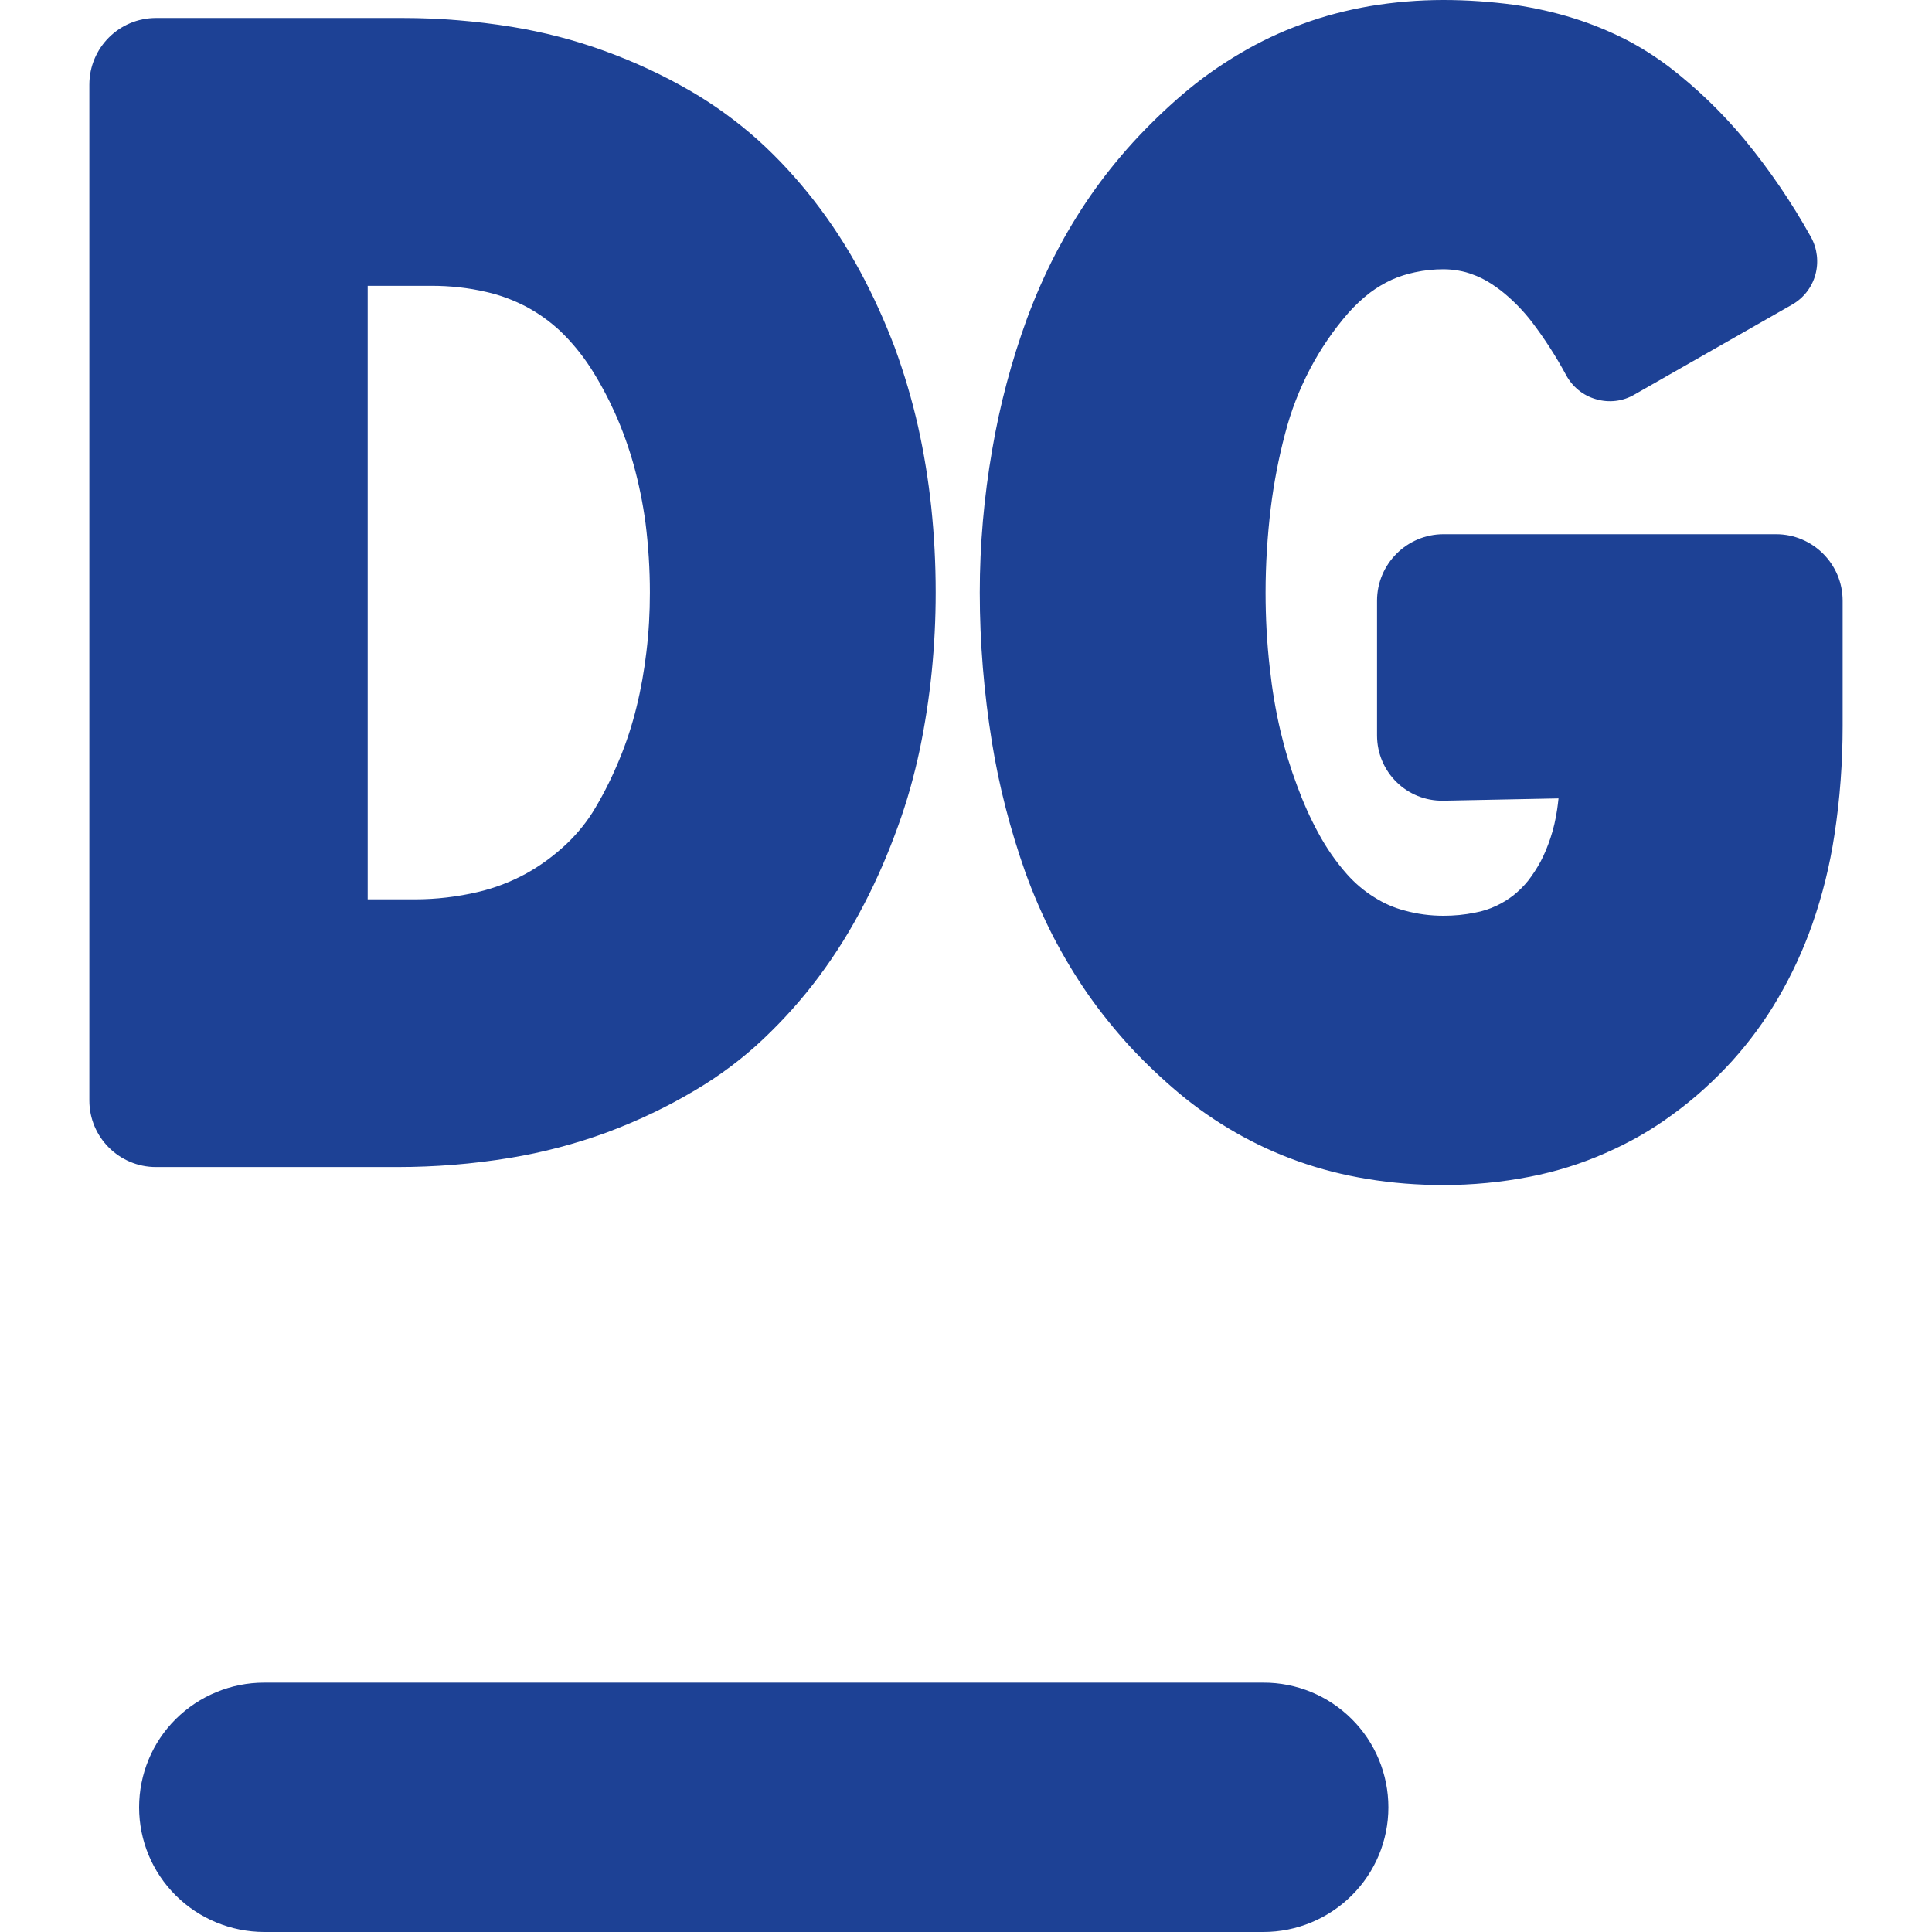 <svg xmlns="http://www.w3.org/2000/svg" width="16" height="16" version="1.1">
 <defs>
   <style id="current-color-scheme" type="text/css">
   .ColorScheme-Text { color: #1d4195; } .ColorScheme-Highlight { color:#5294e2; }
  </style>
  <linearGradient id="arrongin" x1="0%" x2="0%" y1="0%" y2="100%">
   <stop offset="0%" style="stop-color:#dd9b44; stop-opacity:1"/>
   <stop offset="100%" style="stop-color:#ad6c16; stop-opacity:1"/>
  </linearGradient>
  <linearGradient id="aurora" x1="0%" x2="0%" y1="0%" y2="100%">
   <stop offset="0%" style="stop-color:#09D4DF; stop-opacity:1"/>
   <stop offset="100%" style="stop-color:#9269F4; stop-opacity:1"/>
  </linearGradient>
  <linearGradient id="cyberneon" x1="0%" x2="0%" y1="0%" y2="100%">
    <stop offset="0" style="stop-color:#0abdc6; stop-opacity:1"/>
    <stop offset="1" style="stop-color:#ea00d9; stop-opacity:1"/>
  </linearGradient>
  <linearGradient id="fitdance" x1="0%" x2="0%" y1="0%" y2="100%">
   <stop offset="0%" style="stop-color:#1AD6AB; stop-opacity:1"/>
   <stop offset="100%" style="stop-color:#329DB6; stop-opacity:1"/>
  </linearGradient>
  <linearGradient id="oomox" x1="0%" x2="0%" y1="0%" y2="100%">
   <stop offset="0%" style="stop-color:#efefe7; stop-opacity:1"/>
   <stop offset="100%" style="stop-color:#8f8f8b; stop-opacity:1"/>
  </linearGradient>
  <linearGradient id="rainblue" x1="0%" x2="0%" y1="0%" y2="100%">
   <stop offset="0%" style="stop-color:#00F260; stop-opacity:1"/>
   <stop offset="100%" style="stop-color:#0575E6; stop-opacity:1"/>
  </linearGradient>
  <linearGradient id="sunrise" x1="0%" x2="0%" y1="0%" y2="100%">
   <stop offset="0%" style="stop-color: #FF8501; stop-opacity:1"/>
   <stop offset="100%" style="stop-color: #FFCB01; stop-opacity:1"/>
  </linearGradient>
  <linearGradient id="telinkrin" x1="0%" x2="0%" y1="0%" y2="100%">
   <stop offset="0%" style="stop-color: #b2ced6; stop-opacity:1"/>
   <stop offset="100%" style="stop-color: #6da5b7; stop-opacity:1"/>
  </linearGradient>
  <linearGradient id="60spsycho" x1="0%" x2="0%" y1="0%" y2="100%">
   <stop offset="0%" style="stop-color: #df5940; stop-opacity:1"/>
   <stop offset="25%" style="stop-color: #d8d15f; stop-opacity:1"/>
   <stop offset="50%" style="stop-color: #e9882a; stop-opacity:1"/>
   <stop offset="100%" style="stop-color: #279362; stop-opacity:1"/>
  </linearGradient>
  <linearGradient id="90ssummer" x1="0%" x2="0%" y1="0%" y2="100%">
   <stop offset="0%" style="stop-color: #f618c7; stop-opacity:1"/>
   <stop offset="20%" style="stop-color: #94ffab; stop-opacity:1"/>
   <stop offset="50%" style="stop-color: #fbfd54; stop-opacity:1"/>
   <stop offset="100%" style="stop-color: #0f83ae; stop-opacity:1"/>
  </linearGradient>
 </defs>
 <path fill="currentColor" class="ColorScheme-Text" d="M 10.463 13.935 C 10.737 13.934 11.001 14.043 11.195 14.237 C 11.389 14.43 11.498 14.693 11.498 14.968 C 11.498 15.242 11.389 15.504 11.195 15.697 C 11 15.891 10.737 16 10.463 16 L 2.187 16 C 1.913 15.999 1.65 15.891 1.455 15.697 C 1.261 15.504 1.152 15.242 1.152 14.968 C 1.152 14.693 1.261 14.43 1.455 14.237 C 1.65 14.044 1.913 13.935 2.187 13.935 L 10.463 13.935 L 10.463 13.935 Z"/>
 <path fill="currentColor" class="ColorScheme-Text" fill-rule="evenodd" d="M 3.045 2.367 L 3.574 2.367 C 3.727 2.367 3.879 2.383 4.028 2.418 C 4.145 2.444 4.257 2.487 4.362 2.542 C 4.462 2.596 4.555 2.663 4.638 2.74 C 4.733 2.831 4.818 2.934 4.89 3.045 C 4.967 3.165 5.035 3.292 5.094 3.423 C 5.155 3.56 5.206 3.702 5.247 3.847 C 5.291 4.007 5.324 4.168 5.346 4.332 C 5.37 4.524 5.382 4.715 5.382 4.907 C 5.382 5.073 5.373 5.237 5.353 5.401 C 5.335 5.554 5.308 5.707 5.271 5.857 C 5.235 6.004 5.188 6.148 5.13 6.288 C 5.073 6.427 5.007 6.561 4.931 6.689 C 4.867 6.799 4.785 6.9 4.693 6.988 C 4.589 7.086 4.475 7.17 4.351 7.238 C 4.228 7.304 4.096 7.355 3.959 7.387 C 3.788 7.427 3.613 7.448 3.438 7.448 L 3.045 7.448 L 3.045 2.367 L 3.045 2.367 Z M 3.289 9.665 L 1.292 9.665 C 0.987 9.665 0.74 9.418 0.74 9.114 L 0.74 0.701 C 0.74 0.396 0.987 0.149 1.292 0.149 L 3.338 0.149 C 3.64 0.149 3.94 0.174 4.238 0.222 C 4.5 0.265 4.758 0.331 5.007 0.422 C 5.255 0.512 5.494 0.623 5.723 0.756 C 5.922 0.872 6.108 1.008 6.279 1.161 C 6.447 1.313 6.6 1.48 6.739 1.658 C 6.883 1.843 7.011 2.04 7.123 2.247 C 7.233 2.451 7.328 2.662 7.41 2.878 C 7.488 3.092 7.553 3.31 7.603 3.532 C 7.652 3.751 7.688 3.973 7.712 4.197 C 7.737 4.433 7.749 4.67 7.749 4.907 C 7.749 5.128 7.738 5.347 7.716 5.566 C 7.694 5.782 7.661 5.997 7.617 6.208 C 7.571 6.424 7.512 6.637 7.436 6.845 C 7.357 7.064 7.265 7.279 7.157 7.486 C 7.048 7.697 6.923 7.899 6.781 8.089 C 6.643 8.274 6.49 8.445 6.323 8.603 C 6.152 8.765 5.963 8.907 5.76 9.027 C 5.526 9.167 5.277 9.285 5.021 9.38 C 4.763 9.474 4.497 9.544 4.225 9.589 C 3.915 9.64 3.603 9.665 3.289 9.665 L 3.289 9.665 Z M 12.907 6.612 C 12.904 6.642 12.9 6.672 12.896 6.701 C 12.884 6.783 12.866 6.863 12.84 6.941 C 12.817 7.009 12.791 7.074 12.758 7.136 C 12.728 7.191 12.693 7.245 12.655 7.294 C 12.619 7.339 12.577 7.38 12.532 7.416 C 12.489 7.449 12.442 7.478 12.393 7.501 C 12.336 7.528 12.277 7.547 12.216 7.558 C 12.129 7.576 12.042 7.584 11.954 7.584 C 11.845 7.584 11.738 7.57 11.633 7.541 C 11.544 7.518 11.46 7.481 11.383 7.432 C 11.298 7.38 11.222 7.315 11.156 7.241 C 11.063 7.136 10.983 7.02 10.917 6.897 C 10.849 6.772 10.791 6.641 10.742 6.507 C 10.687 6.361 10.641 6.21 10.605 6.057 C 10.564 5.884 10.535 5.708 10.516 5.533 C 10.492 5.325 10.481 5.115 10.481 4.907 C 10.481 4.673 10.496 4.438 10.524 4.206 C 10.55 3.998 10.589 3.793 10.643 3.59 C 10.691 3.404 10.761 3.223 10.851 3.052 C 10.938 2.887 11.044 2.732 11.167 2.591 C 11.222 2.529 11.282 2.473 11.347 2.423 C 11.402 2.382 11.462 2.346 11.525 2.317 C 11.587 2.289 11.652 2.269 11.718 2.255 C 11.796 2.238 11.875 2.23 11.954 2.23 C 11.997 2.23 12.038 2.234 12.078 2.241 C 12.12 2.248 12.16 2.259 12.198 2.274 C 12.241 2.289 12.281 2.309 12.321 2.332 C 12.369 2.361 12.416 2.394 12.459 2.43 C 12.543 2.5 12.619 2.579 12.686 2.666 C 12.791 2.804 12.885 2.95 12.968 3.103 C 13.02 3.202 13.11 3.276 13.217 3.306 C 13.325 3.338 13.441 3.324 13.537 3.267 L 14.841 2.523 C 14.936 2.469 15.005 2.38 15.034 2.276 C 15.063 2.171 15.05 2.059 14.998 1.964 C 14.838 1.676 14.652 1.403 14.442 1.149 C 14.259 0.93 14.053 0.731 13.827 0.557 C 13.711 0.469 13.59 0.392 13.46 0.325 C 13.325 0.257 13.184 0.199 13.038 0.153 C 12.877 0.102 12.71 0.065 12.542 0.04 C 12.347 0.014 12.151 0 11.954 0 C 11.75 0 11.544 0.017 11.342 0.051 C 11.153 0.084 10.965 0.132 10.785 0.199 C 10.607 0.263 10.434 0.345 10.272 0.441 C 10.102 0.541 9.942 0.654 9.793 0.782 C 9.648 0.906 9.51 1.04 9.381 1.181 C 9.255 1.32 9.138 1.466 9.032 1.619 C 8.924 1.775 8.828 1.936 8.741 2.103 C 8.651 2.276 8.574 2.454 8.506 2.636 C 8.377 2.989 8.28 3.354 8.217 3.724 C 8.149 4.115 8.114 4.511 8.114 4.907 C 8.114 5.324 8.149 5.739 8.215 6.148 C 8.274 6.515 8.368 6.875 8.492 7.226 C 8.557 7.406 8.634 7.583 8.721 7.754 C 8.807 7.919 8.902 8.078 9.008 8.231 C 9.114 8.383 9.23 8.526 9.354 8.663 C 9.483 8.802 9.621 8.933 9.765 9.054 C 9.912 9.177 10.07 9.286 10.236 9.381 C 10.4 9.475 10.572 9.554 10.75 9.617 C 10.935 9.683 11.125 9.731 11.32 9.763 C 11.529 9.798 11.742 9.814 11.954 9.814 C 12.194 9.814 12.434 9.791 12.67 9.745 C 12.885 9.703 13.095 9.638 13.296 9.549 C 13.492 9.464 13.678 9.358 13.85 9.231 C 14.031 9.1 14.197 8.949 14.347 8.784 C 14.49 8.625 14.617 8.452 14.725 8.267 C 14.839 8.072 14.935 7.865 15.009 7.653 C 15.093 7.413 15.154 7.166 15.192 6.915 C 15.238 6.616 15.26 6.314 15.26 6.012 L 15.26 4.975 C 15.26 4.671 15.013 4.424 14.708 4.424 L 11.955 4.424 C 11.651 4.424 11.404 4.671 11.404 4.975 L 11.404 6.09 C 11.404 6.394 11.651 6.637 11.955 6.631 L 12.907 6.612 Z"/>
</svg>
